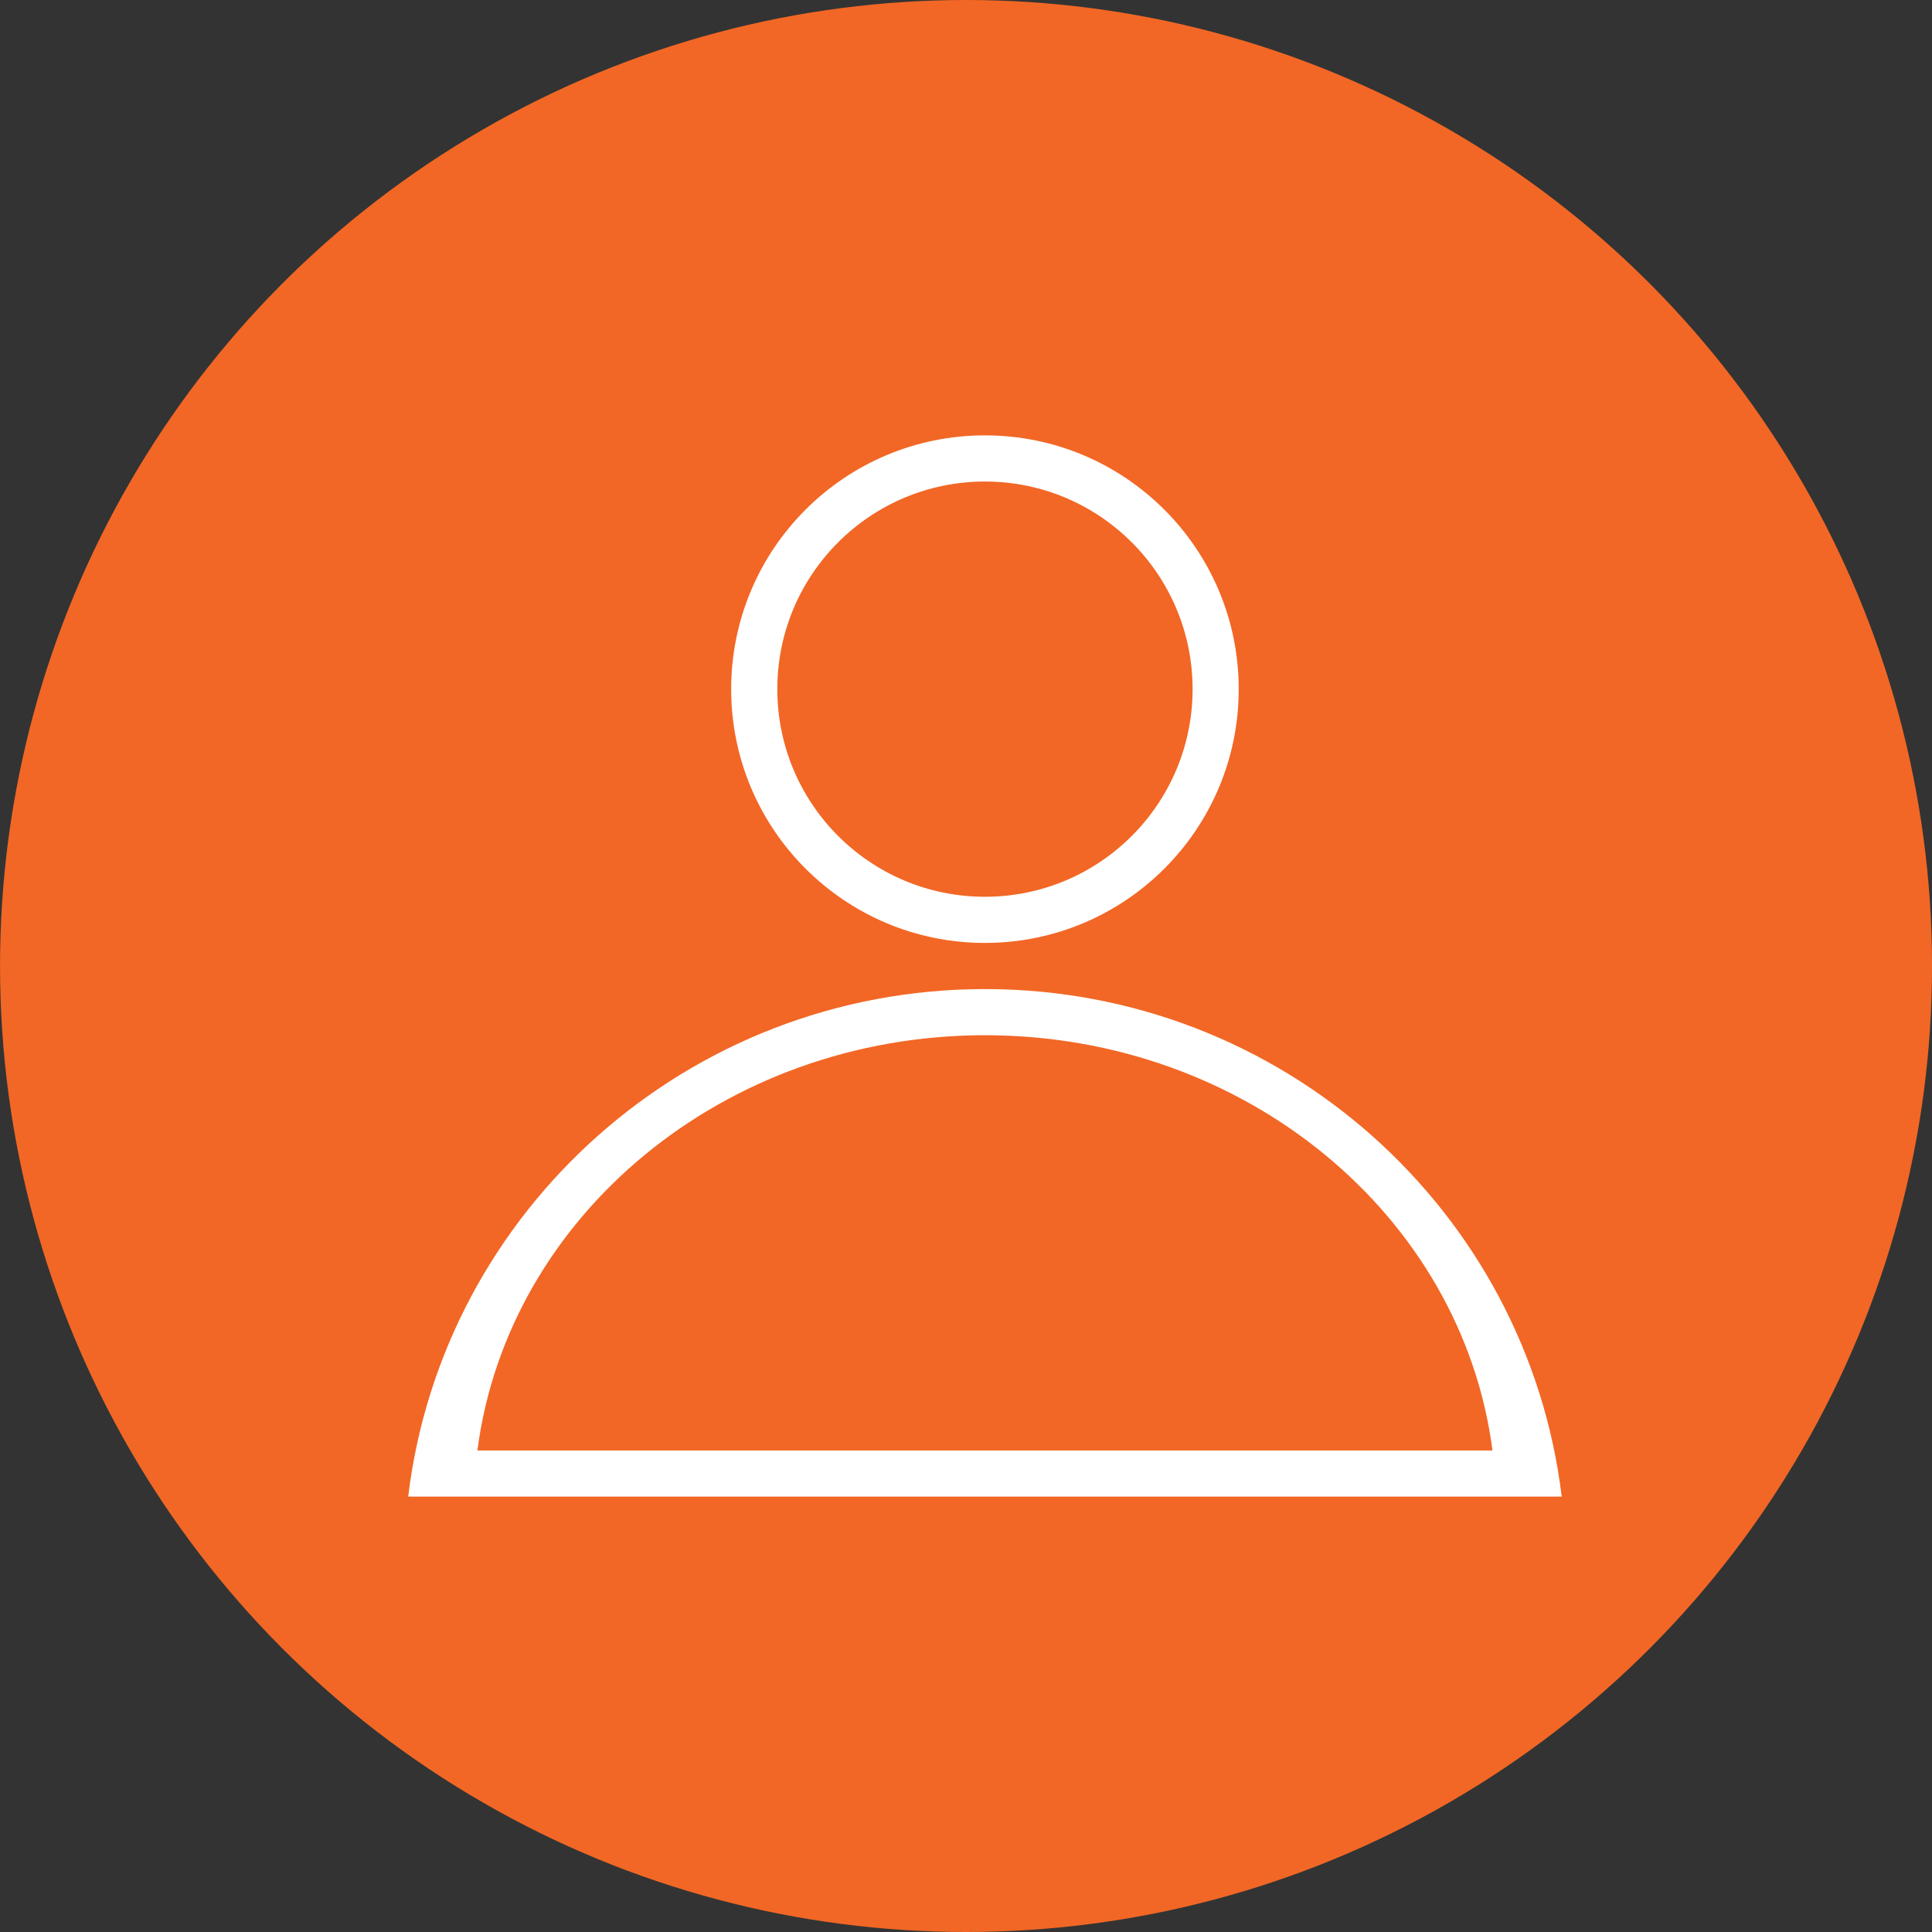 <svg width="71" height="71" viewBox="0 0 71 71" fill="none" xmlns="http://www.w3.org/2000/svg">
<rect x="0" y="0" width="71" height="71" fill="#333333" stroke="none"/>
<circle cx="35.501" cy="35.5" r="35.5" fill="#F26725"/>
<path fill-rule="evenodd" clip-rule="evenodd" d="M57.392 55H15.001C16.266 44.493 25.273 36.348 36.196 36.348C47.119 36.348 56.126 44.493 57.392 55ZM17.544 53.304C18.658 44.708 26.584 38.044 36.196 38.044C45.809 38.044 53.735 44.708 54.848 53.304H17.544ZM36.196 34.652C41.347 34.652 45.522 30.477 45.522 25.326C45.522 20.175 41.347 16 36.196 16C31.046 16 26.87 20.175 26.87 25.326C26.87 30.477 31.046 34.652 36.196 34.652ZM36.196 32.956C31.982 32.956 28.566 29.54 28.566 25.326C28.566 21.112 31.982 17.696 36.196 17.696C40.41 17.696 43.827 21.112 43.827 25.326C43.827 29.54 40.41 32.956 36.196 32.956Z" fill="white"/>
</svg>
